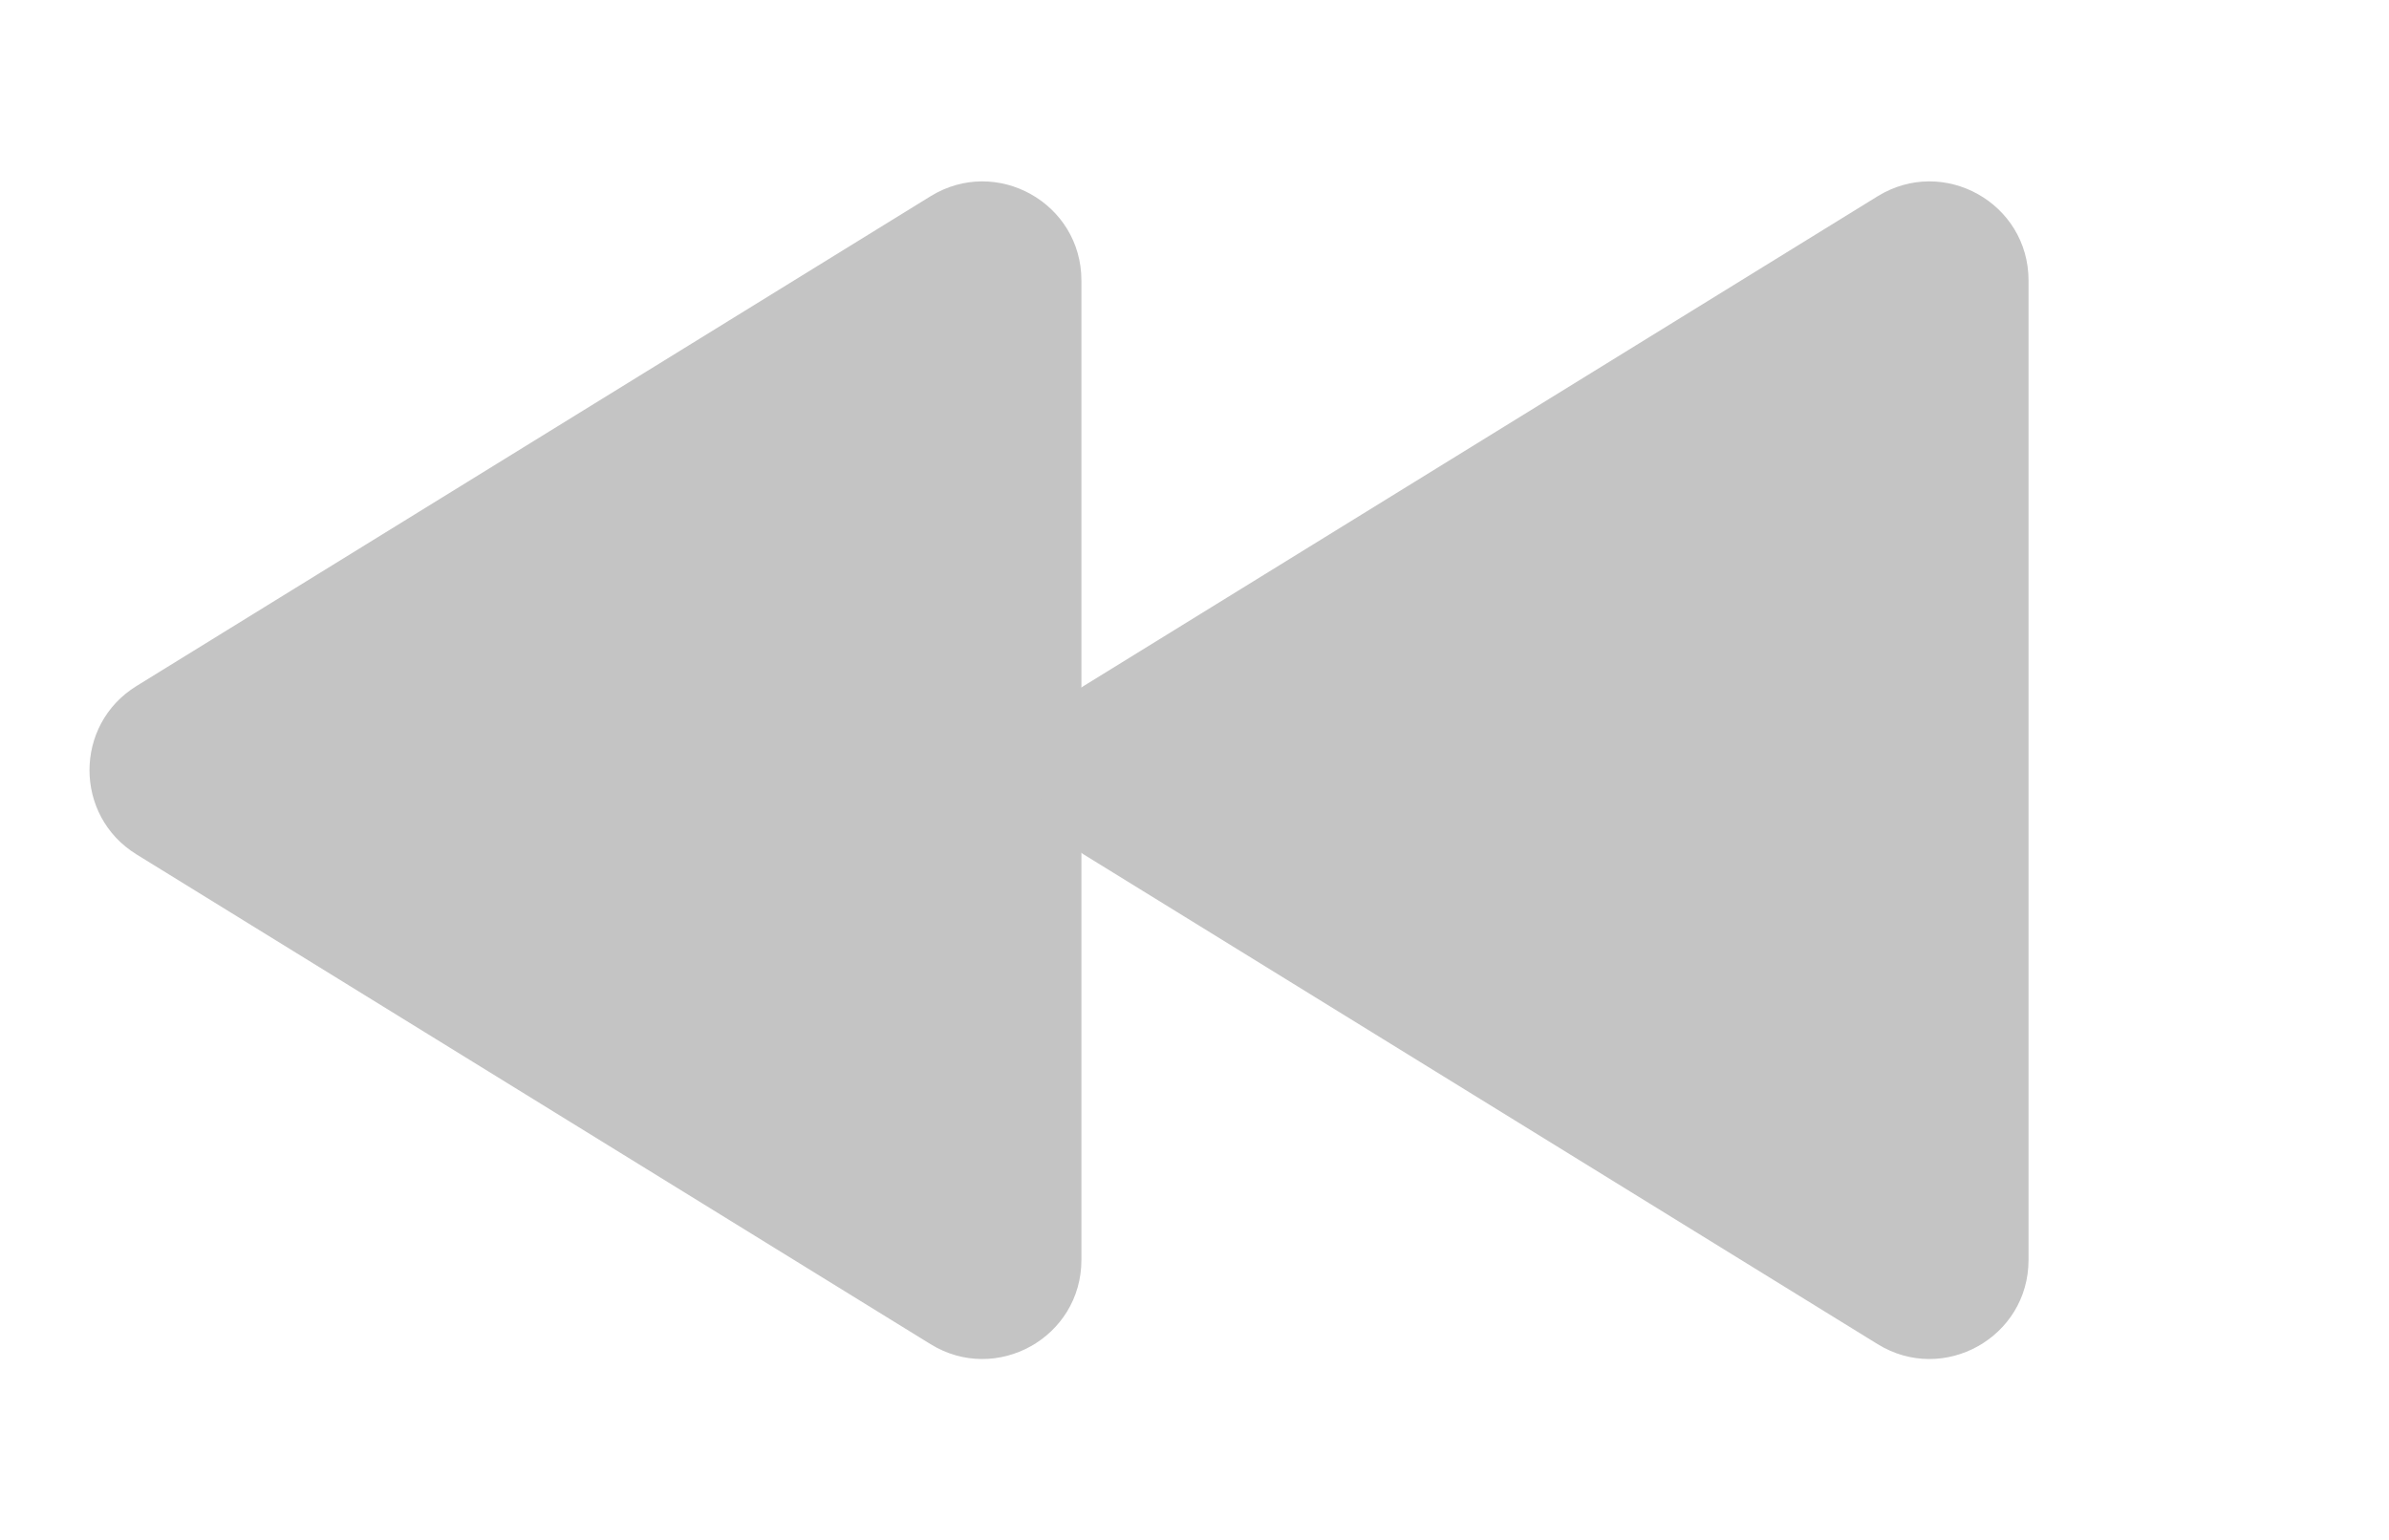 <svg width="169" height="109" viewBox="0 0 169 109" fill="none" xmlns="http://www.w3.org/2000/svg">
<path d="M9.656 60.457C5.223 57.723 5.223 51.277 9.656 48.543L65.825 13.888C70.488 11.011 76.5 14.366 76.5 19.846V89.154C76.5 94.634 70.488 97.989 65.825 95.112L9.656 60.457Z" fill="#C4C4C4"/>
<path d="M76.656 60.457C72.223 57.723 72.223 51.277 76.656 48.543L132.824 13.888C137.488 11.011 143.5 14.366 143.5 19.846V89.154C143.5 94.634 137.488 97.989 132.824 95.112L76.656 60.457Z" fill="#C4C4C4"/>
</svg>
